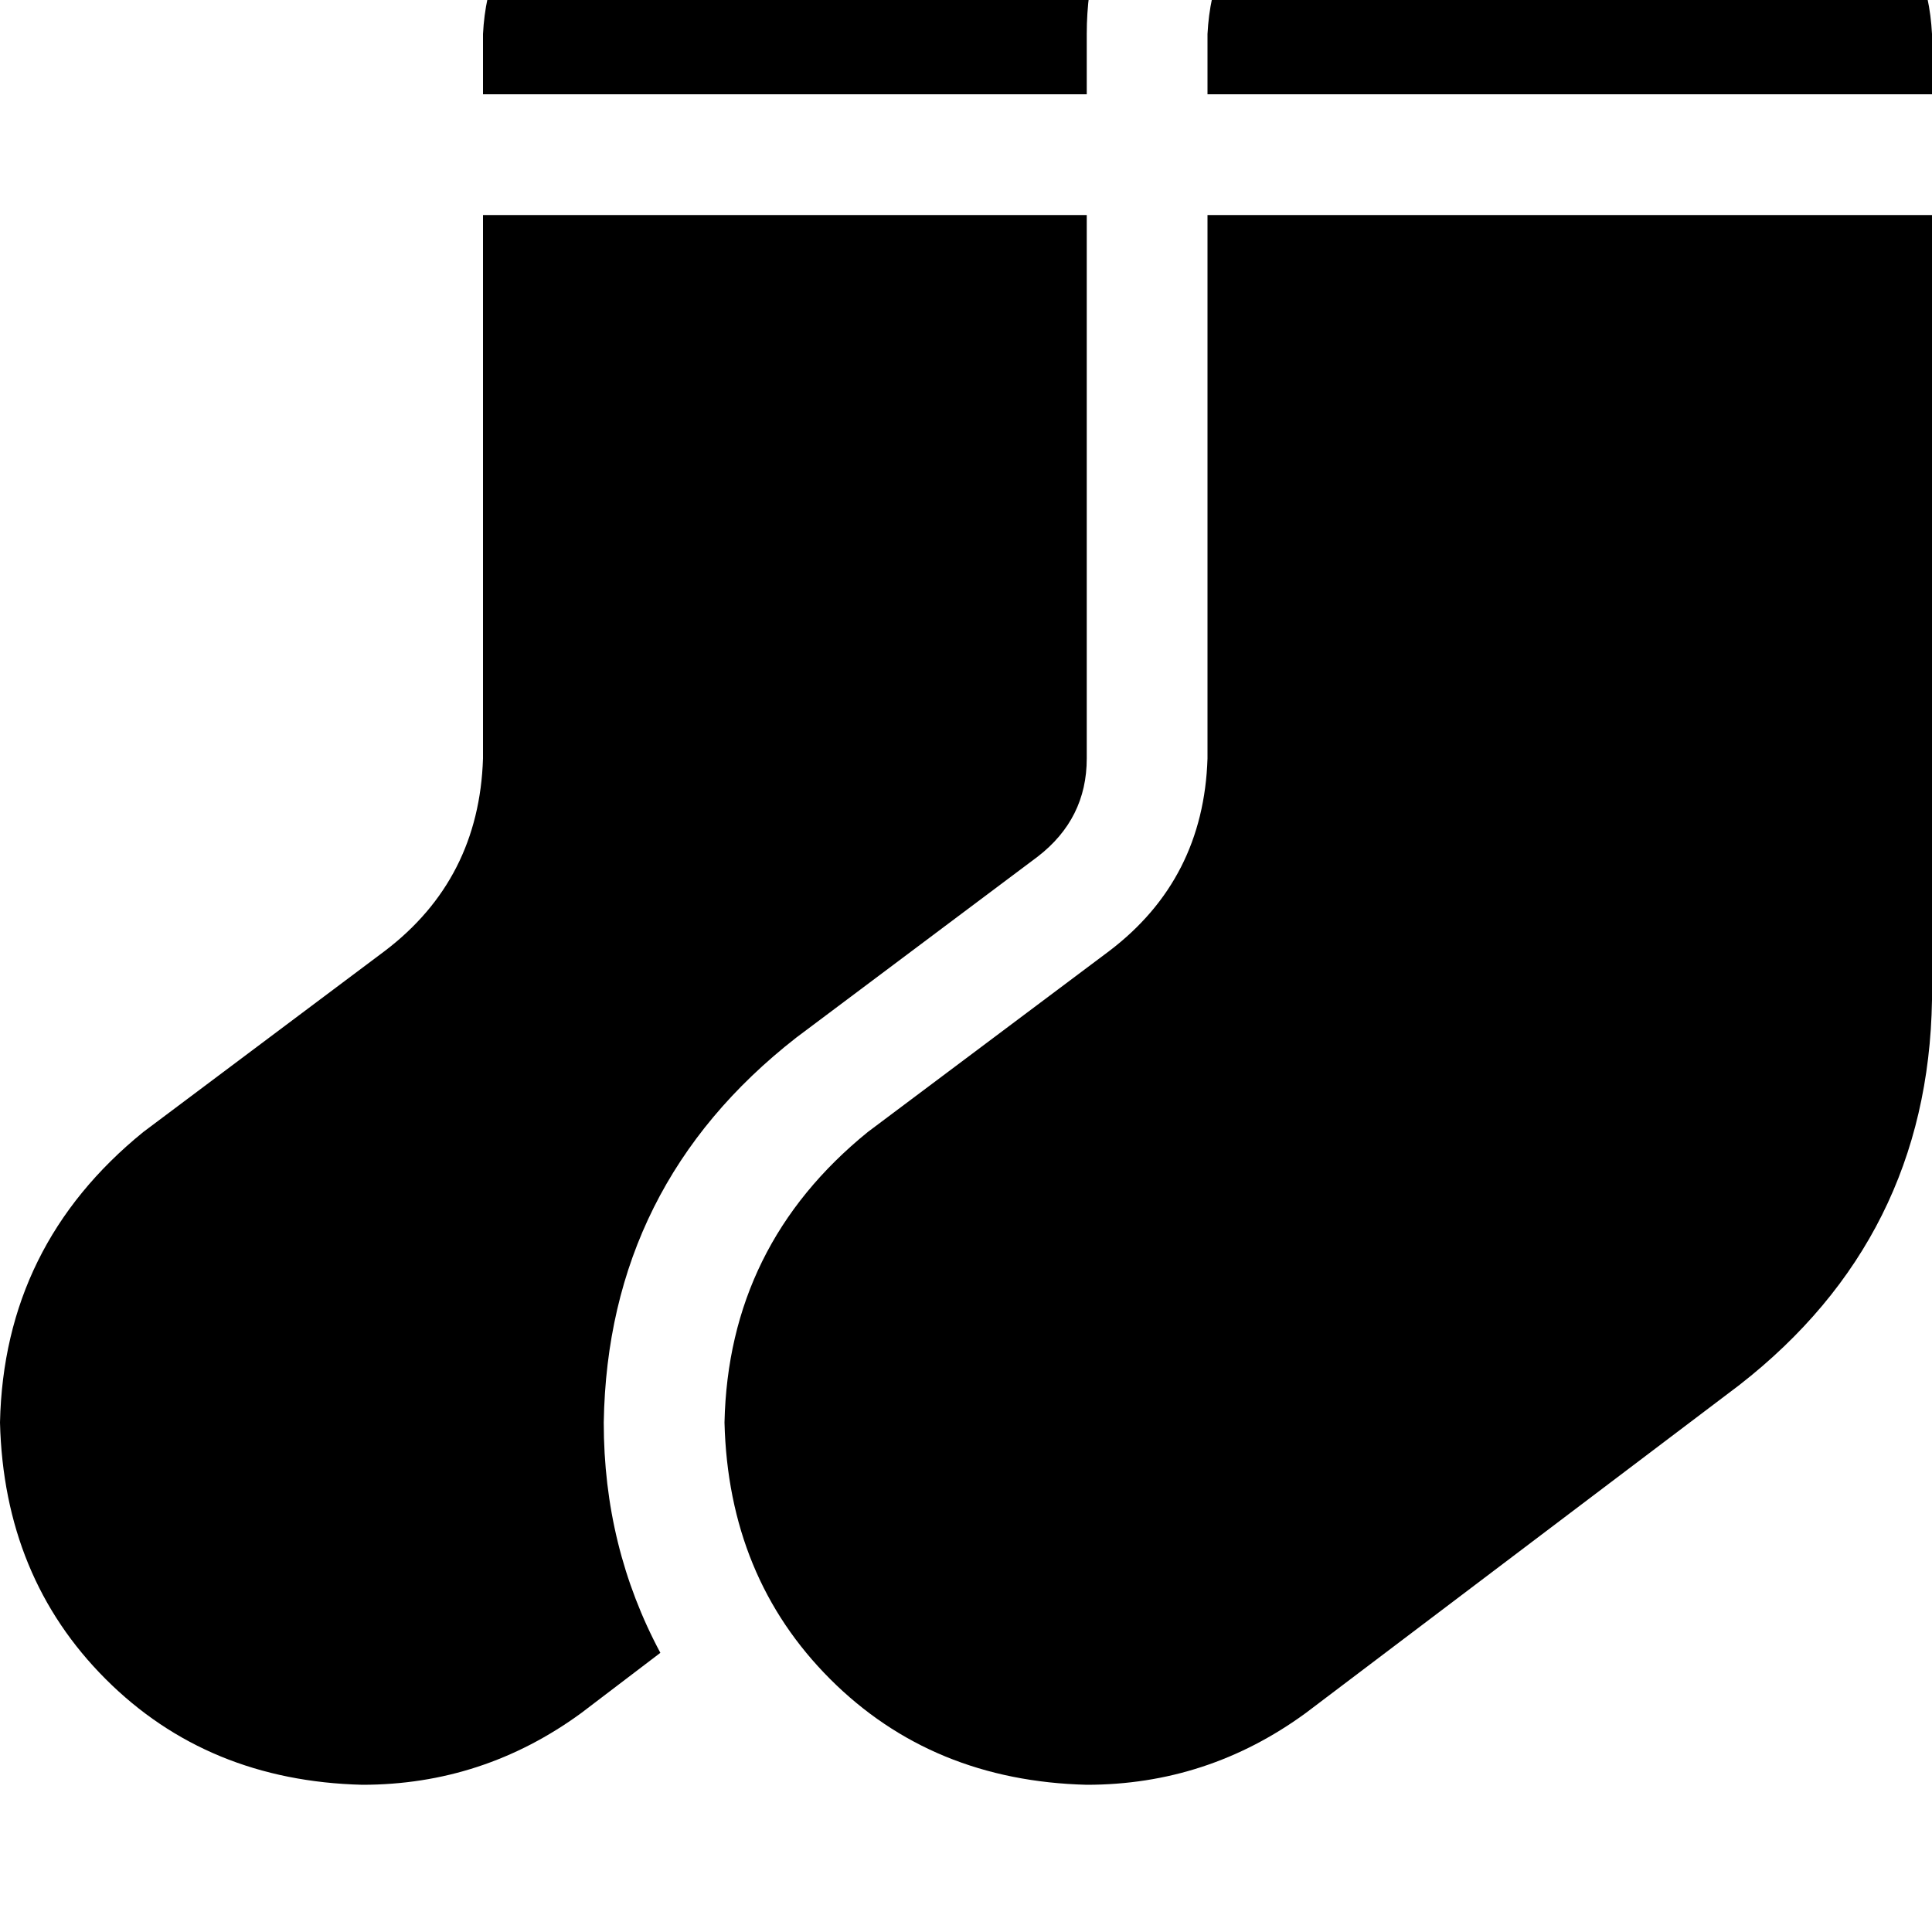 <svg height="1000" width="1000" xmlns="http://www.w3.org/2000/svg"><path d="M341.8 855.5Q312.5 800.8 312.5 736.3q2 -123 99.6 -199.2l125 -93.7q25.4 -19.6 25.4 -50.8V111.3H250v281.3q-2 62.5 -50.8 99.6l-125 93.7Q2 644.5 0 736.3q2 80.1 54.7 132.8t132.8 54.7q62.5 0 113.3 -37.1l41 -31.2zM250 48.8h312.5H250h312.5V17.6q0 -43 21.5 -78.1 -23.5 -15.7 -52.7 -15.7H343.8q-39.1 2 -66.5 27.4Q252 -21.5 250 17.6v31.2zm375 62.5v281.3V111.3v281.3q-2 62.5 -50.8 99.6l-125 93.7Q377 644.5 375 736.3q2 80.1 54.7 132.8t132.8 54.7q62.5 0 113.3 -37.1L900.4 716.8Q998 640.6 1000 517.6V111.3H625zm375 -62.5V17.6v31.2V17.6q-2 -39.1 -27.3 -66.4 -27.4 -25.4 -66.4 -27.4H718.8q-39.1 2 -66.5 27.4Q627 -21.5 625 17.6v31.2h375z"/></svg>